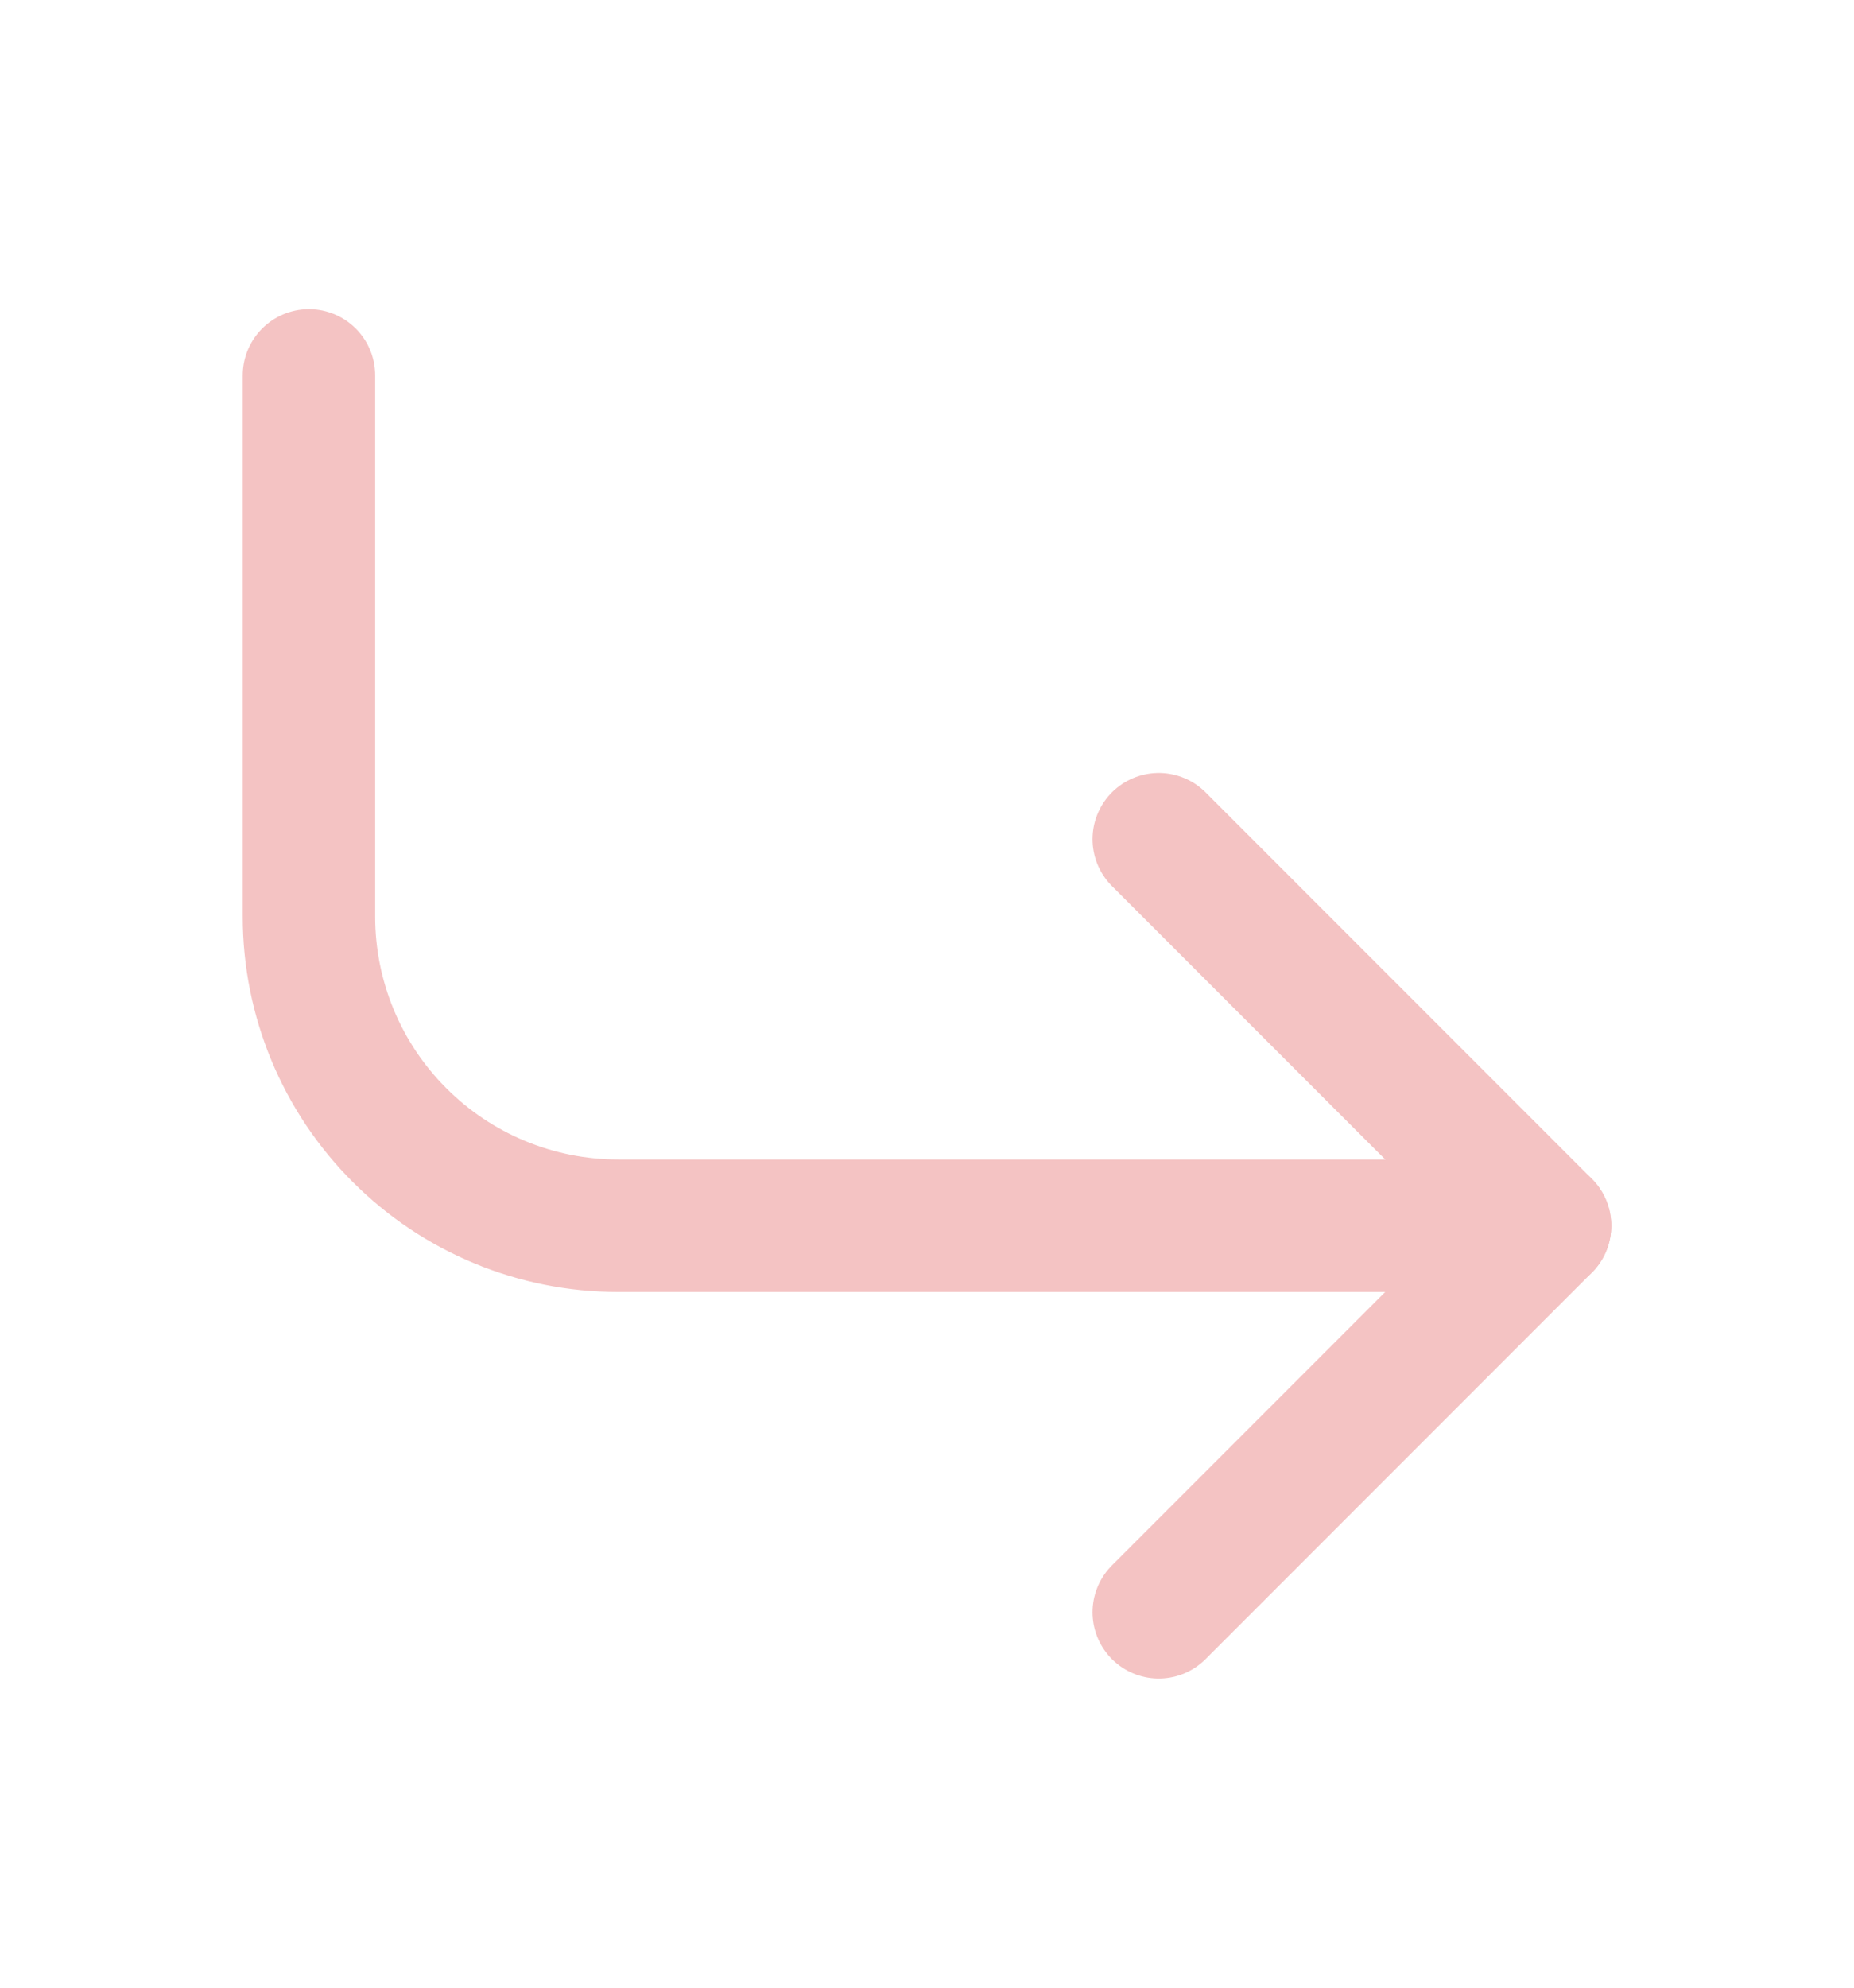 <svg width="14" height="15" viewBox="0 0 14 15" fill="none" xmlns="http://www.w3.org/2000/svg">
<path d="M8.75 6.333L11.667 9.25L8.75 12.167" stroke="#F4C3C3" stroke-linecap="round" stroke-linejoin="round"/>
<path d="M2.333 2.833V6.917C2.333 7.535 2.579 8.129 3.017 8.566C3.454 9.004 4.048 9.25 4.667 9.25H11.667" stroke="#F4C3C3" stroke-linecap="round" stroke-linejoin="round"/>
</svg>
